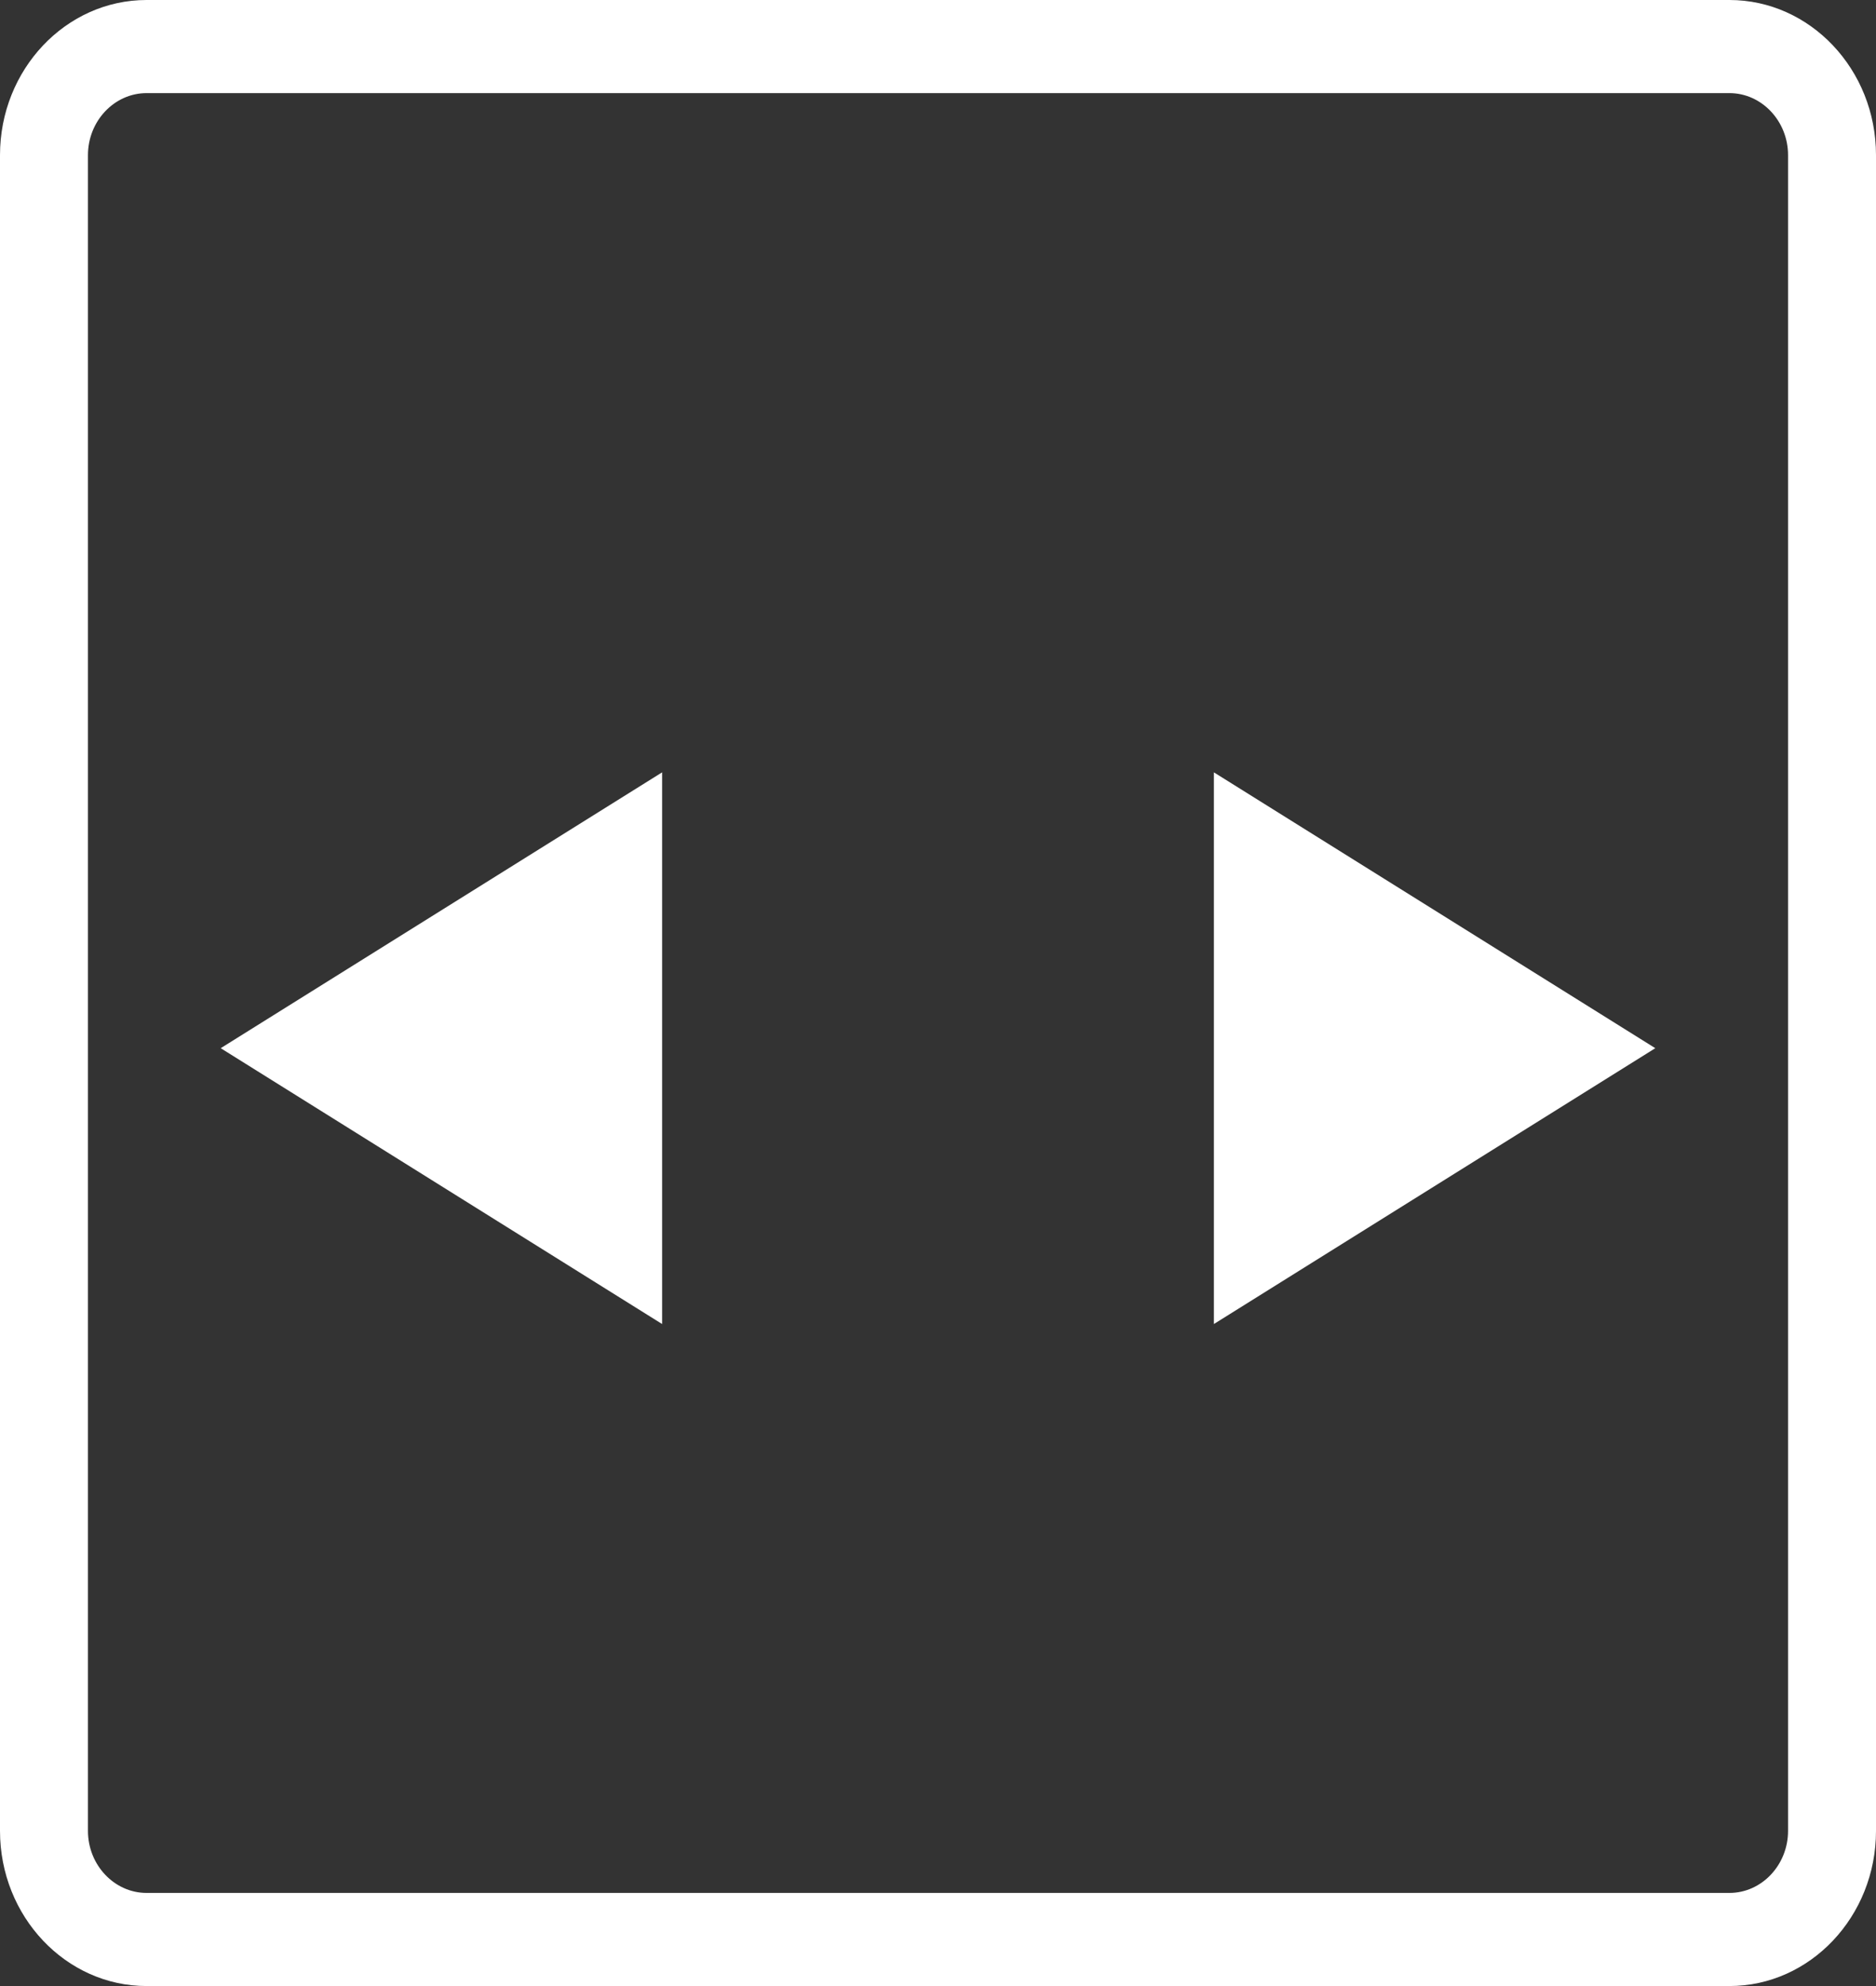 <?xml version="1.0" encoding="UTF-8"?>
<svg width="17px" height="18px" viewBox="0 0 17 18" version="1.1" xmlns="http://www.w3.org/2000/svg" xmlns:xlink="http://www.w3.org/1999/xlink">
    <rect x="0" y="0" width="17" height="18" fill="#333333" stroke="none"/>
    <!-- Generator: Sketch 52.2 (67145) - http://www.bohemiancoding.com/sketch -->
    <title>宽度</title>
    <desc>Created with Sketch.</desc>
    <g id="Symbols" stroke="none" stroke-width="1" fill="none" fill-rule="evenodd">
        <g id="对编辑区域的操作hover" transform="translate(-242, -12)" fill="#FFFFFF" fill-rule="nonzero">
            <g id="宽度">
                <g transform="translate(236, 6)">
                    <path d="M21.672,6 L7.328,6 C6.596,6 6,6.631 6,7.406 L6,22.594 C6,23.369 6.596,24 7.328,24 L21.672,24 C22.404,24 23,23.369 23,22.594 L23,7.406 C23,6.631 22.404,6 21.672,6 Z M22.203,22.594 C22.203,22.903 21.964,23.156 21.672,23.156 L7.328,23.156 C7.036,23.156 6.797,22.903 6.797,22.594 L6.797,7.406 C6.797,7.097 7.036,6.844 7.328,6.844 L21.672,6.844 C21.964,6.844 22.203,7.097 22.203,7.406 L22.203,22.594 Z" id="Shape"></path>
                    <path d="M8,15.5 L12,13 L12,18 L8,15.5 Z M21,15.5 L17,18 L17,13 L21,15.5 Z" id="Combined-Shape"></path>
                </g>
            </g>
        </g>
    </g>
</svg>